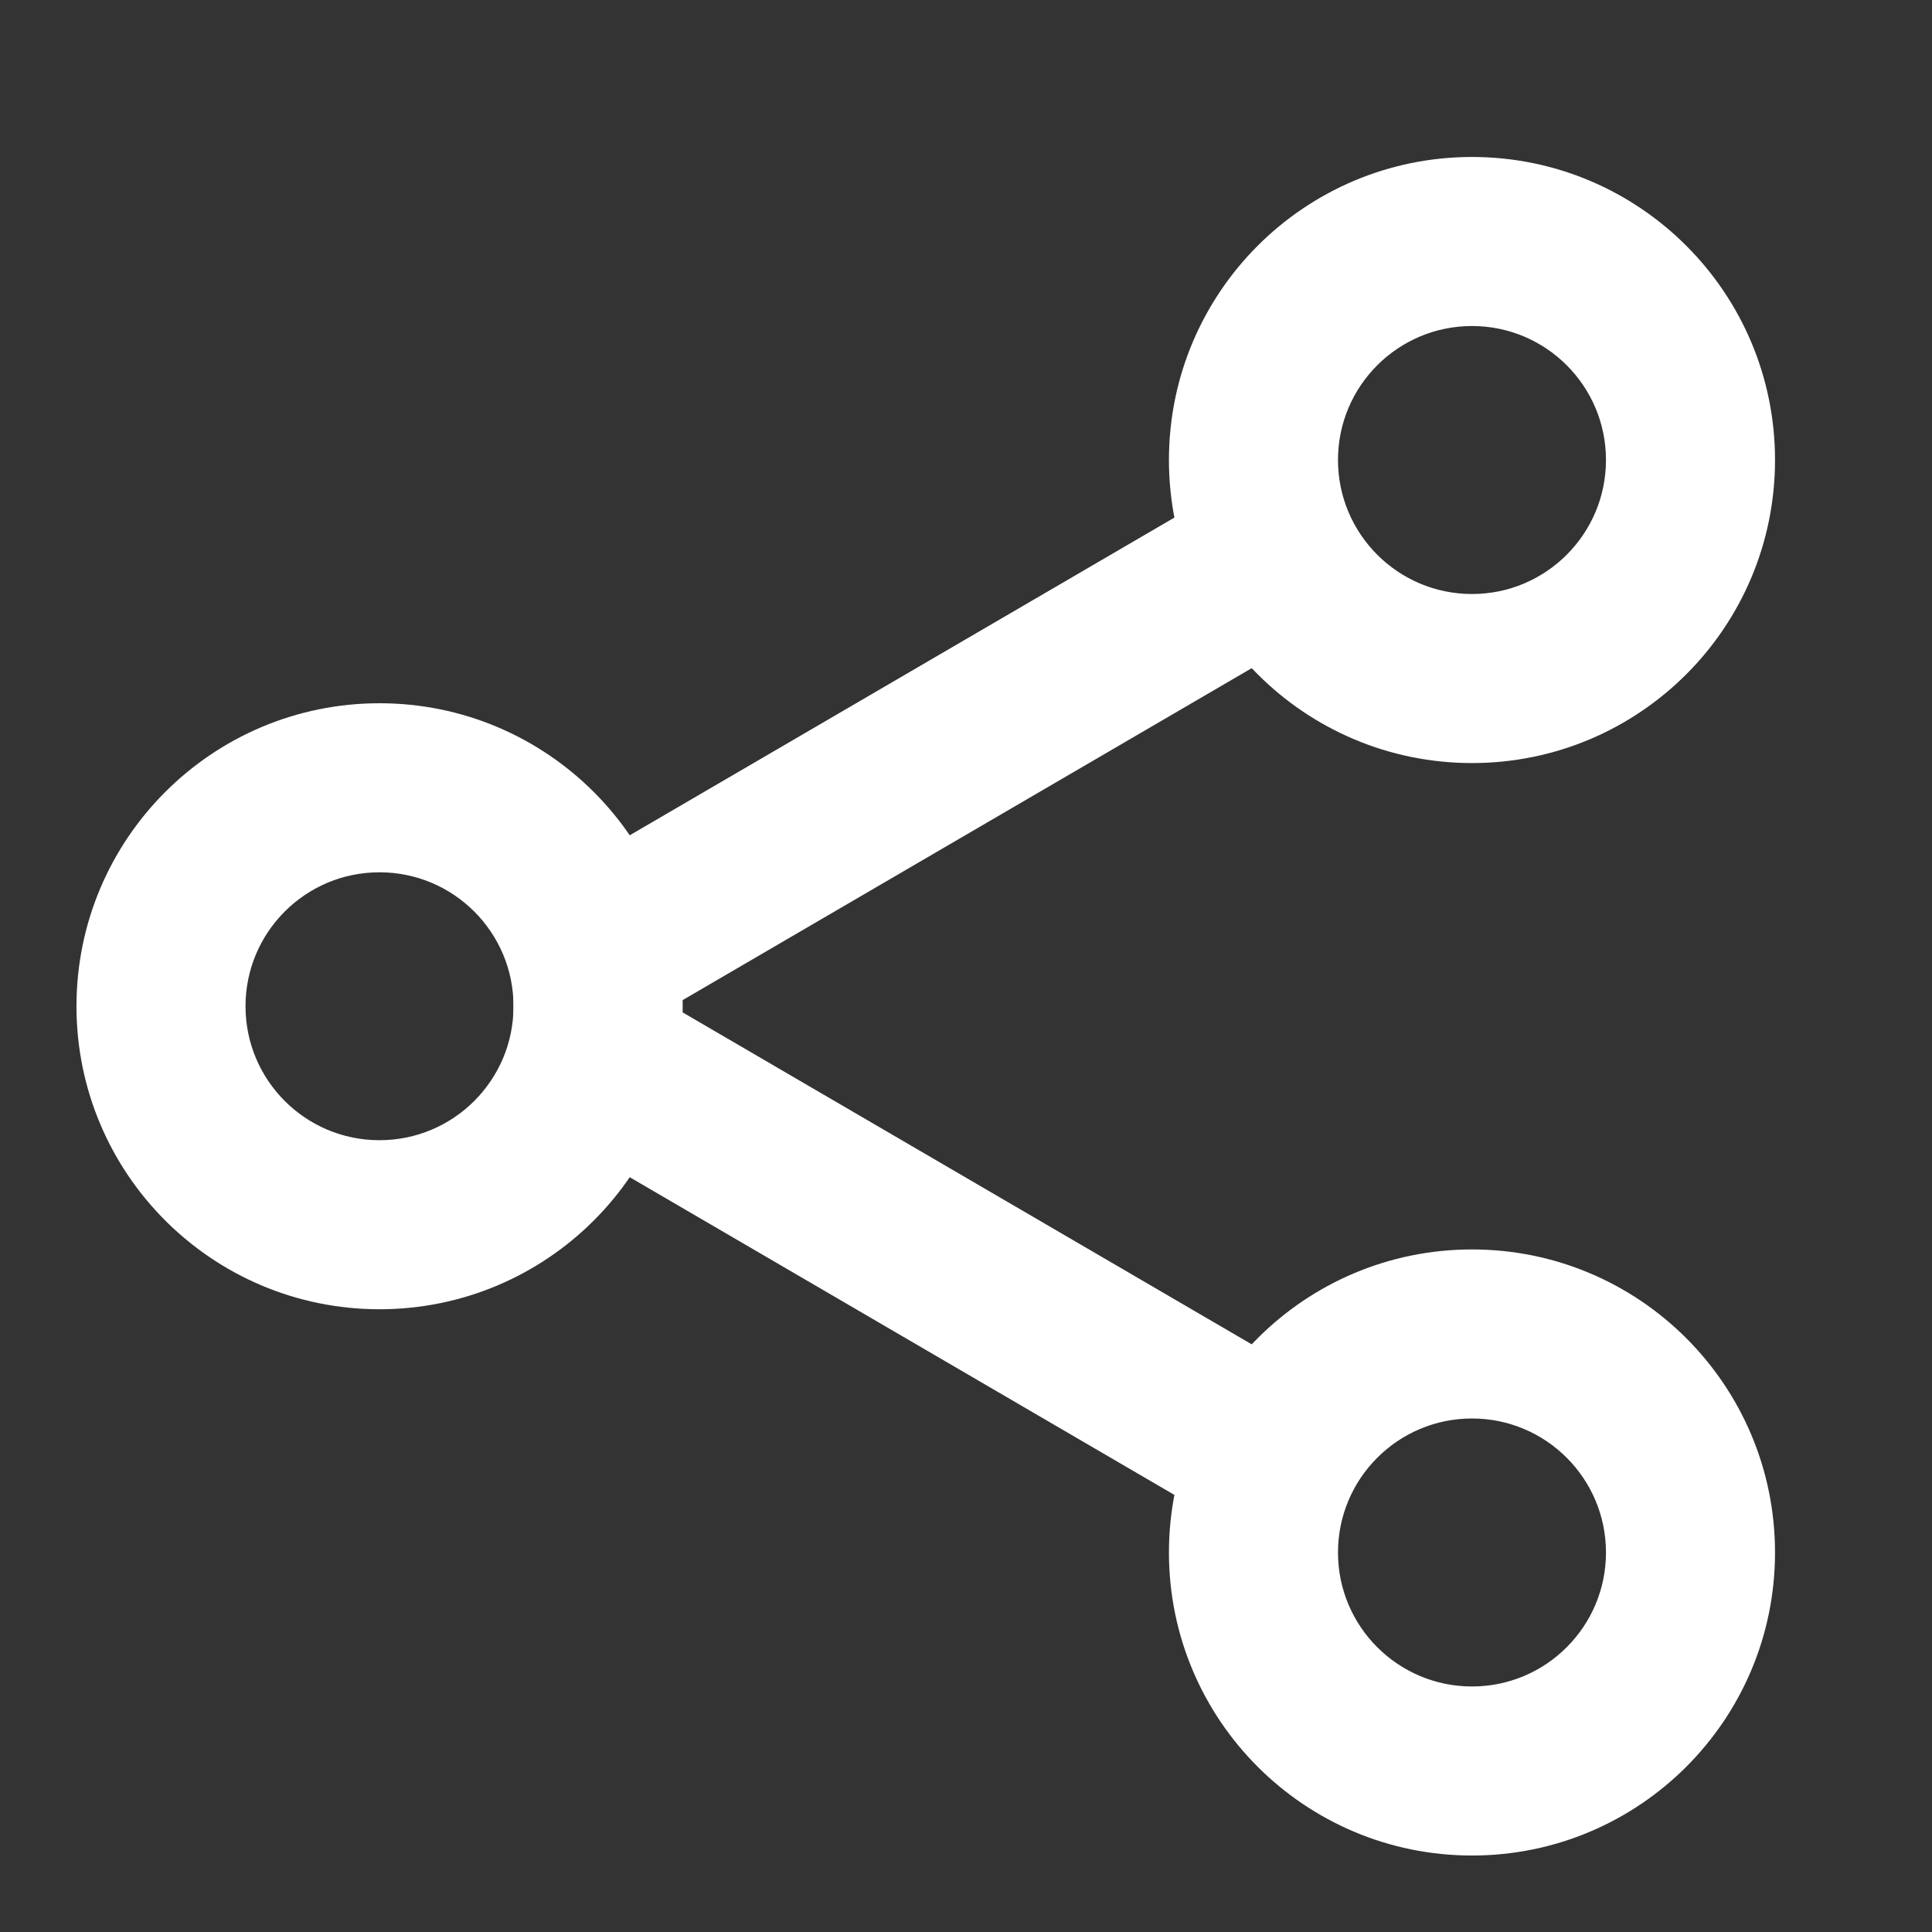 <svg width="24" height="24" viewBox="0 0 24 24" fill="none" xmlns="http://www.w3.org/2000/svg">
<rect x="0" y="0" width="24" height="24" fill="#333333" stroke="none"/>
<path fill-rule="evenodd" clip-rule="evenodd" d="M4.714 10.536C3.629 10.536 2.75 11.415 2.75 12.5C2.75 13.585 3.629 14.464 4.714 14.464C5.799 14.464 6.679 13.585 6.679 12.5C6.679 11.415 5.799 10.536 4.714 10.536ZM1.25 12.5C1.25 10.587 2.801 9.036 4.714 9.036C6.628 9.036 8.179 10.587 8.179 12.5C8.179 14.413 6.628 15.964 4.714 15.964C2.801 15.964 1.25 14.413 1.25 12.5Z" fill="white" stroke="white" stroke-width="0.6"/>
<path fill-rule="evenodd" clip-rule="evenodd" d="M18.286 3.75C17.201 3.75 16.321 4.629 16.321 5.714C16.321 6.799 17.201 7.679 18.286 7.679C19.37 7.679 20.25 6.799 20.25 5.714C20.25 4.629 19.37 3.75 18.286 3.75ZM14.821 5.714C14.821 3.801 16.372 2.25 18.286 2.25C20.199 2.25 21.75 3.801 21.75 5.714C21.75 7.628 20.199 9.179 18.286 9.179C16.372 9.179 14.821 7.628 14.821 5.714Z" fill="white" stroke="white" stroke-width="0.6"/>
<path fill-rule="evenodd" clip-rule="evenodd" d="M18.286 17.321C17.201 17.321 16.321 18.201 16.321 19.286C16.321 20.37 17.201 21.25 18.286 21.25C19.37 21.25 20.25 20.37 20.25 19.286C20.25 18.201 19.37 17.321 18.286 17.321ZM14.821 19.286C14.821 17.372 16.372 15.821 18.286 15.821C20.199 15.821 21.75 17.372 21.75 19.286C21.75 21.199 20.199 22.75 18.286 22.75C16.372 22.75 14.821 21.199 14.821 19.286Z" fill="white" stroke="white" stroke-width="0.6"/>
<path fill-rule="evenodd" clip-rule="evenodd" d="M16.219 6.694C16.428 7.051 16.307 7.511 15.95 7.719L8.179 12.252V12.748L15.95 17.281C16.307 17.489 16.428 17.949 16.219 18.306C16.011 18.664 15.552 18.785 15.194 18.576L7.1 13.855C6.839 13.703 6.679 13.423 6.679 13.121V11.879C6.679 11.576 6.839 11.297 7.1 11.145L15.194 6.424C15.552 6.215 16.011 6.336 16.219 6.694Z" fill="white" stroke="white" stroke-width="0.6" stroke-linecap="round"/>
</svg>
